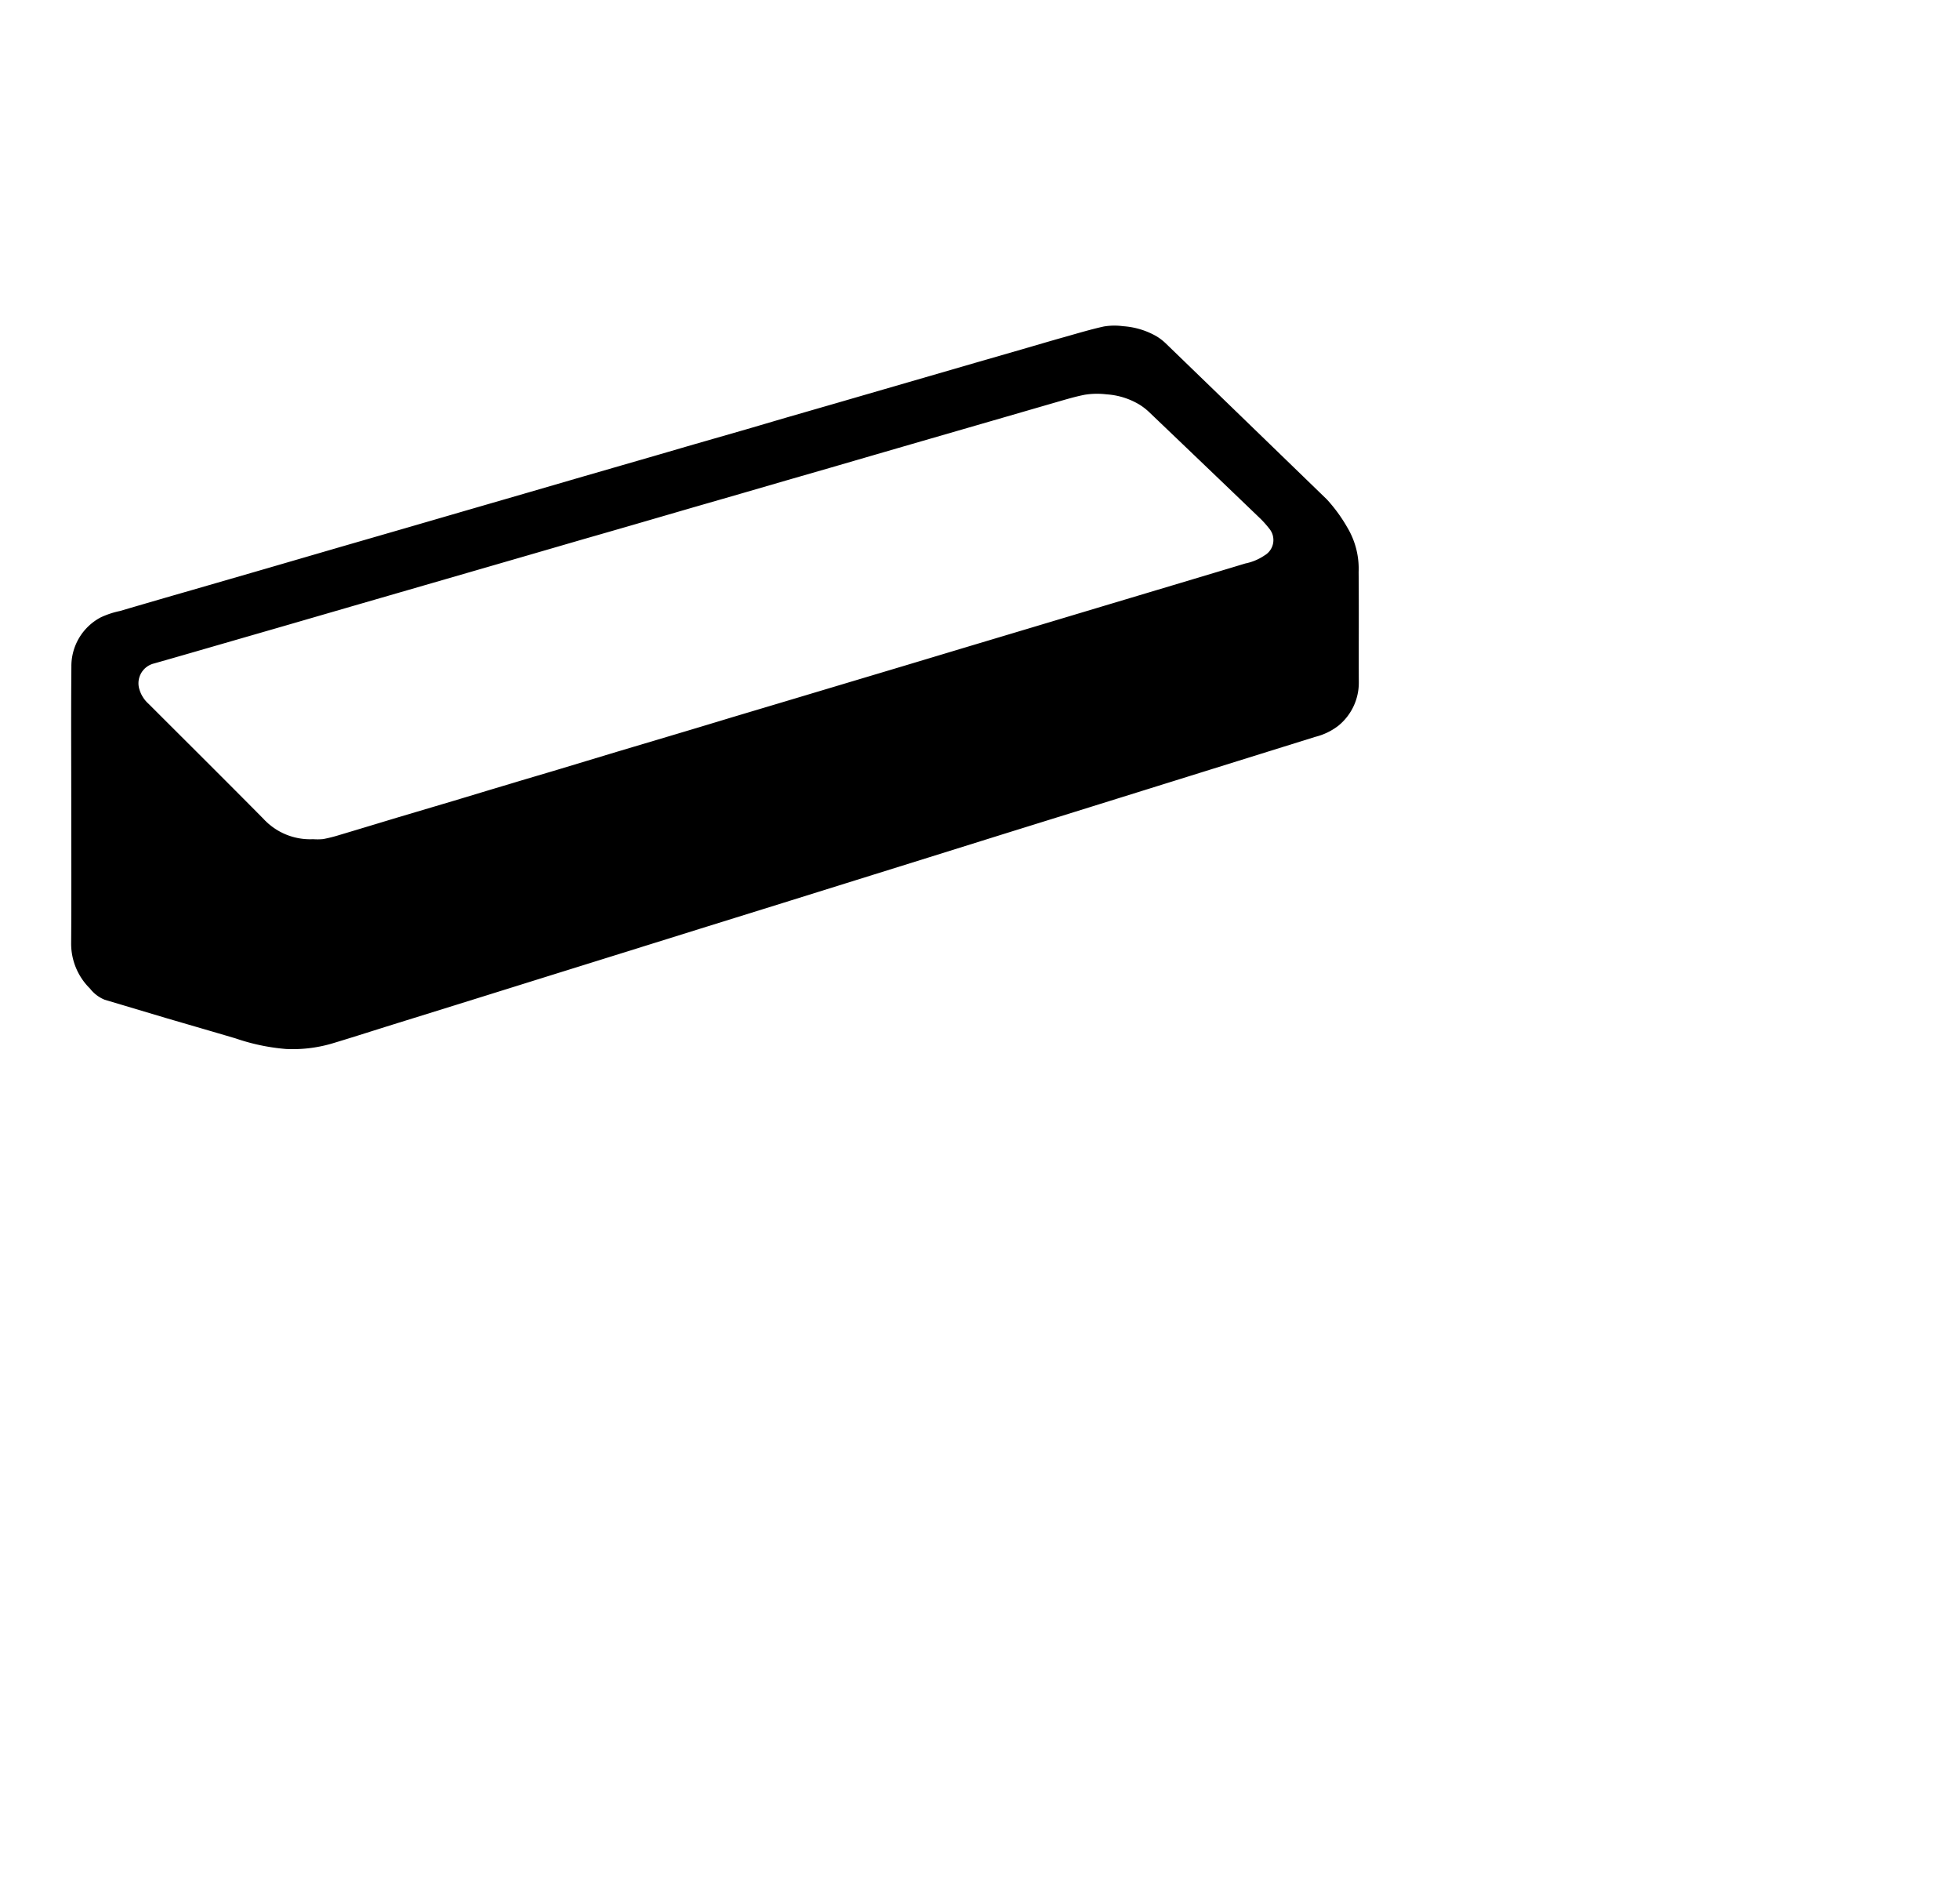 <svg xmlns="http://www.w3.org/2000/svg" width="1.04em" height="1em" viewBox="0 0 33 32"><path fill="currentColor" d="M1.07 13.694c0-.792-.005-1.583.002-2.375a.936.936 0 0 1 .495-.836a1.477 1.477 0 0 1 .33-.11q.602-.177 1.204-.35l1.268-.367l1.267-.369l1.113-.322l1.032-.3l1.042-.302l.962-.28l.962-.278c.296-.085.591-.172.887-.258l.807-.232c.269-.077.537-.158.806-.236l.807-.233l.806-.234l.807-.234l.806-.234l.732-.211c.242-.07.483-.142.726-.21c.223-.063.445-.13.671-.18a1.09 1.09 0 0 1 .328-.005a1.317 1.317 0 0 1 .565.17a.89.89 0 0 1 .158.121q1.37 1.325 2.737 2.65a2.64 2.64 0 0 1 .344.471a1.365 1.365 0 0 1 .195.76c.006.621 0 1.242.003 1.863a.941.941 0 0 1-.35.75a1.06 1.06 0 0 1-.39.187l-1.334.416l-1.244.388l-1.26.393l-1.398.435l-1.318.412l-1.25.39l-1.249.39l-1.398.435l-1.313.41l-1.254.391l-1.255.392l-1.398.435c-.342.107-.683.217-1.027.32a2.366 2.366 0 0 1-.776.092a3.511 3.511 0 0 1-.858-.18c-.392-.116-.784-.229-1.176-.344l-1.046-.312a.604.604 0 0 1-.25-.19a1.068 1.068 0 0 1-.32-.77c.006-.773.002-1.546.002-2.32m4.106.554a.987.987 0 0 0 .173-.002a2.55 2.55 0 0 0 .274-.069c.336-.1.671-.202 1.006-.303l.933-.277c.311-.093.62-.188.932-.28c.285-.087.572-.17.858-.256l1-.302l.933-.278q.504-.15 1.007-.303l.944-.282l1.002-.3l1.003-.3l1.071-.322l1.153-.345l1.237-.371l1.216-.364c.363-.109.726-.217 1.088-.327a.889.889 0 0 0 .326-.137a.302.302 0 0 0 .08-.454a1.724 1.724 0 0 0-.147-.166q-.948-.91-1.9-1.819a1.014 1.014 0 0 0-.158-.121a1.24 1.24 0 0 0-.558-.174a1.328 1.328 0 0 0-.372.007c-.197.039-.39.101-.585.156l-.731.212l-.732.212l-.726.21l-.806.234l-.732.213l-.732.211l-.812.236l-.801.231l-.887.258q-.478.139-.957.276l-.967.281l-.963.279l-1.043.302l-.957.277l-1.123.326l-1.108.32c-.38.11-.759.22-1.14.328a.346.346 0 0 0-.255.414a.532.532 0 0 0 .164.272c.65.65 1.304 1.299 1.95 1.952a1.076 1.076 0 0 0 .842.345"/></svg>